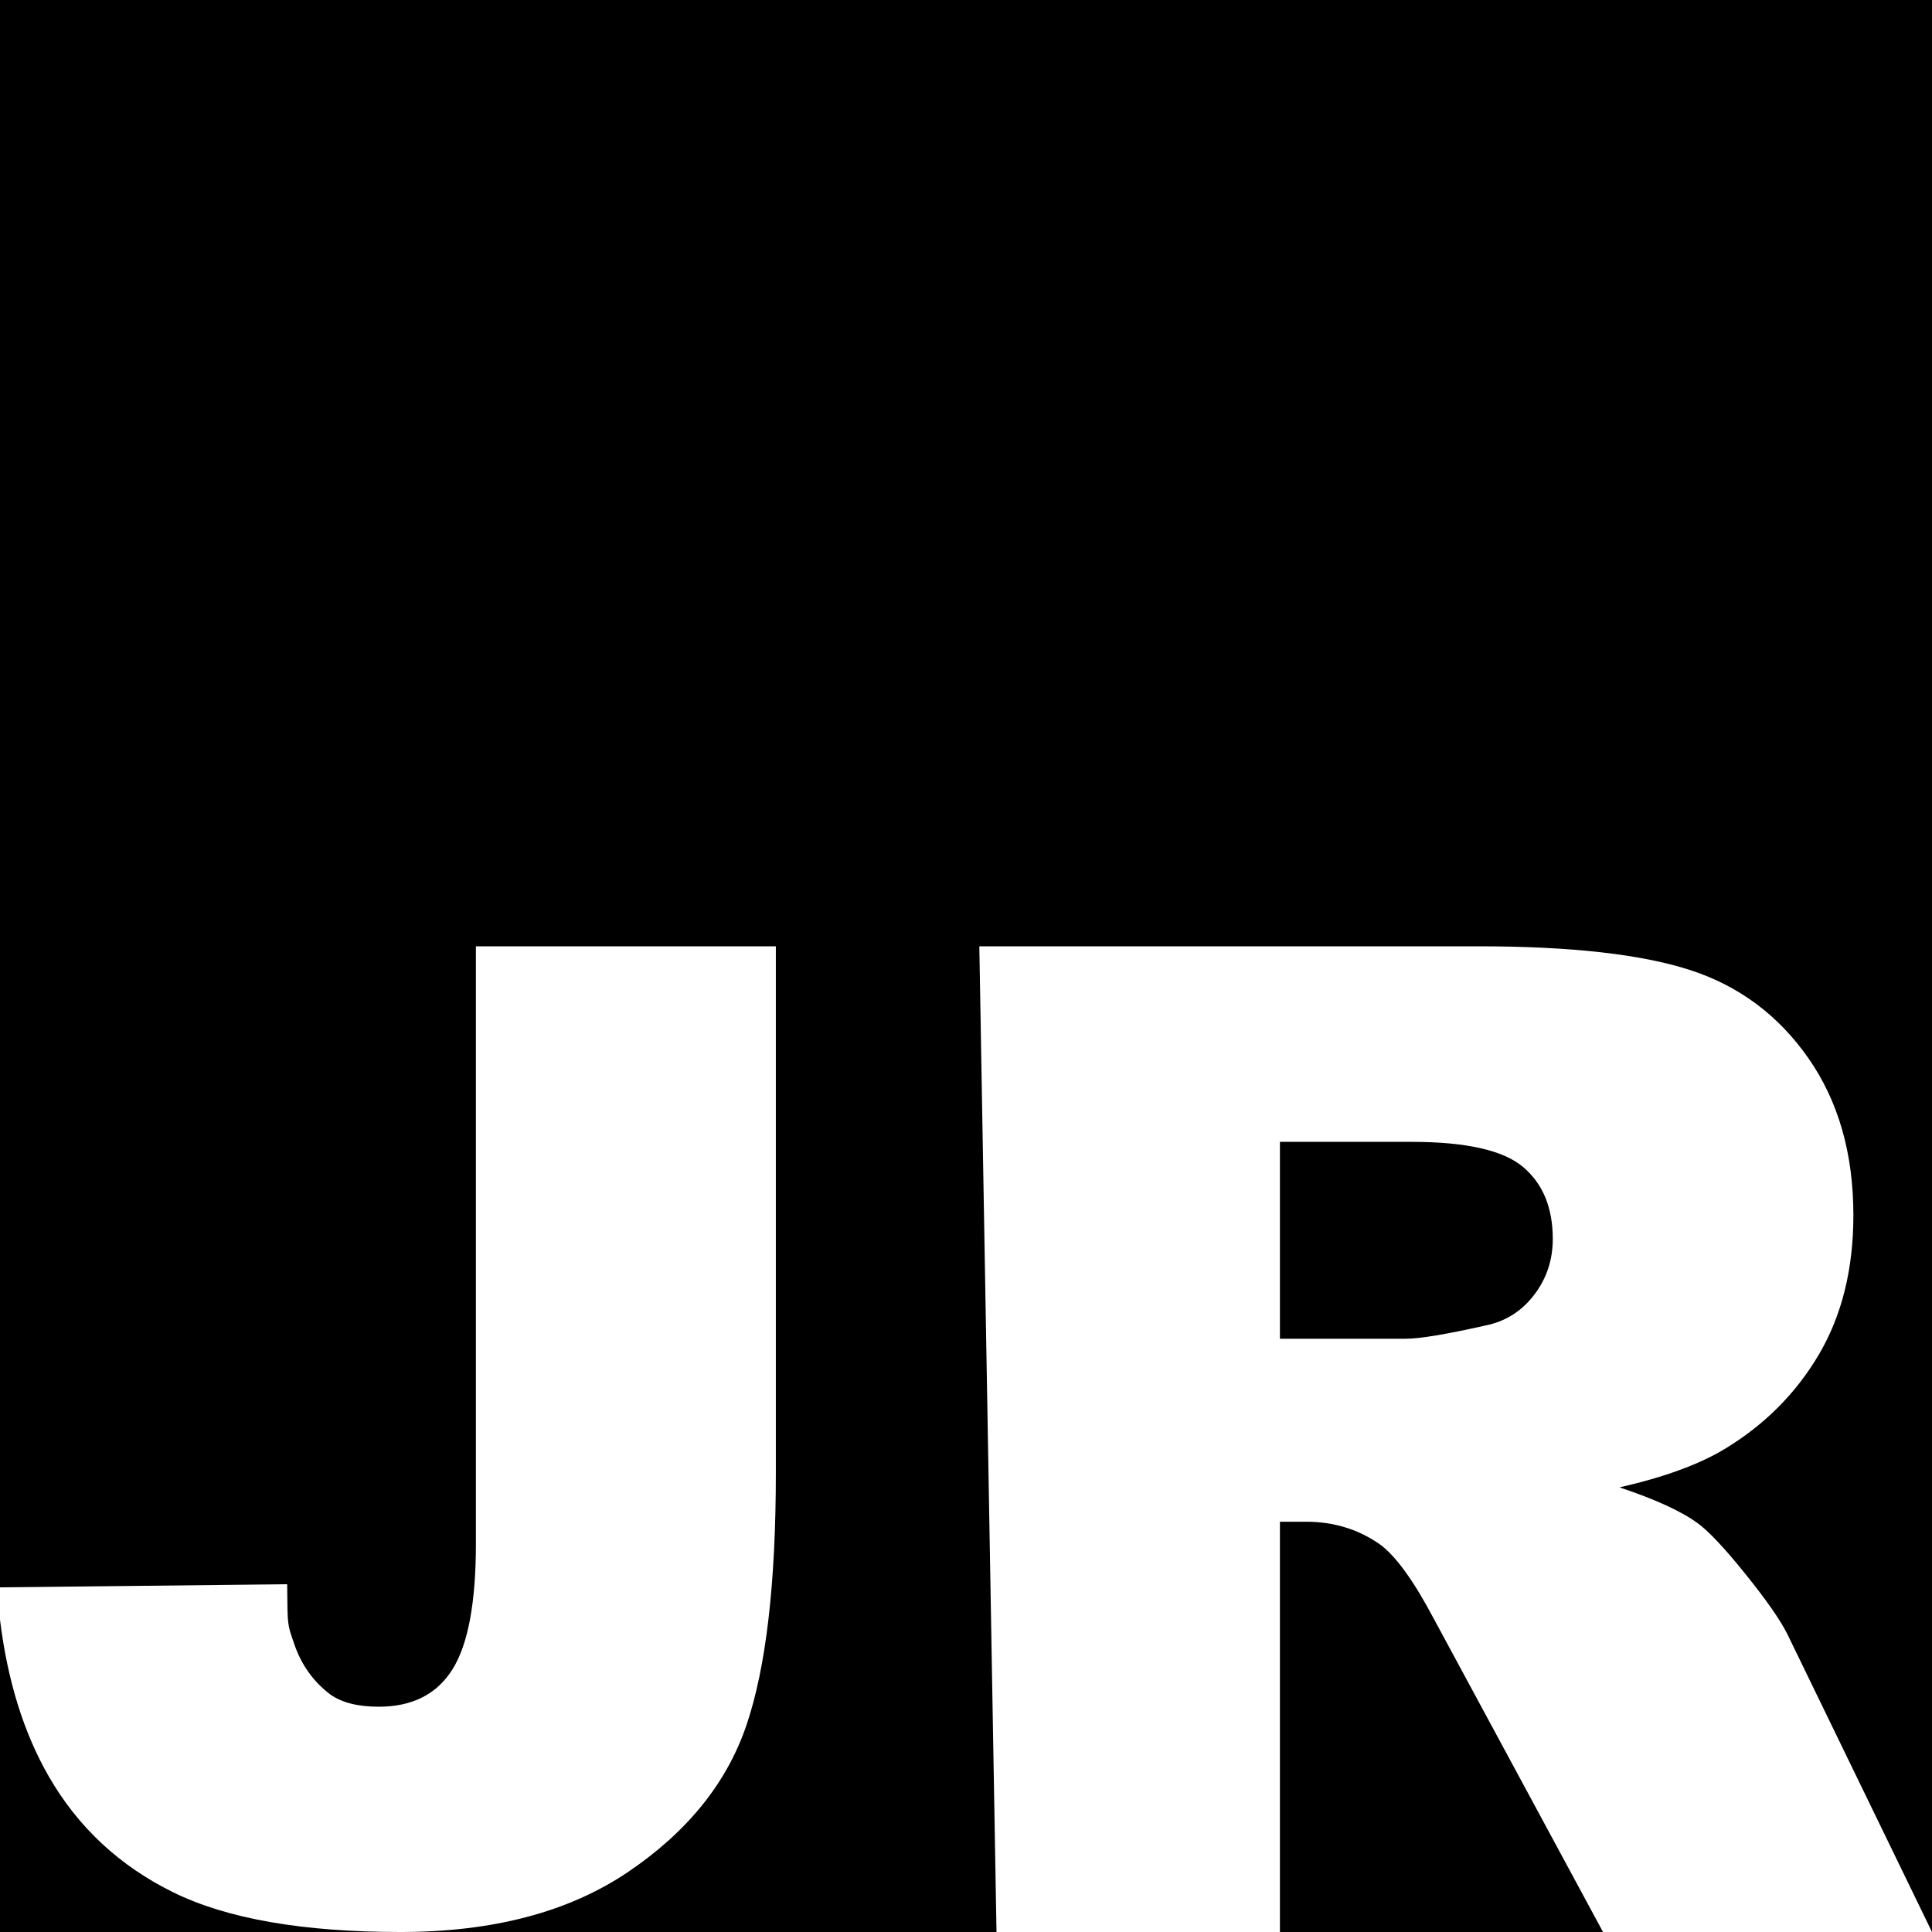 <svg clip-rule="evenodd" fill-rule="evenodd" stroke-linejoin="round" stroke-miterlimit="2" viewBox="0 0 500 500" xmlns="http://www.w3.org/2000/svg"><path d="m500 0v500h-500v-80.811c1.941 15.783 6.15 29.298 12.626 40.546 7.58 13.165 18.323 23.167 32.229 30.006 13.907 6.839 33.512 10.259 58.817 10.259 23.937 0 43.571-5.186 58.902-15.559s25.533-23.025 30.605-37.957c5.073-14.932 7.609-36.704 7.609-65.314v-136.27h-77.624v154.565c0 15.274-2.024 26.131-6.07 32.571-4.047 6.44-10.401 9.66-19.064 9.66-5.472 0-9.689-1.083-12.653-3.248-4.331-3.306-7.409-7.637-9.233-12.995-1.823-5.357-1.71-4.396-1.824-15.453l-74.32.812v-410.812zm0 500-37.444-77.111c-1.824-3.648-5.443-8.834-10.857-15.559-5.415-6.725-9.547-11.114-12.396-13.166-4.218-3.077-10.943-6.155-20.176-9.232 11.513-2.622 20.575-5.928 27.186-9.917 10.372-6.269 18.522-14.448 24.45-24.536 5.927-10.087 8.891-22.084 8.891-35.991 0-15.958-3.876-29.493-11.627-40.607s-17.953-18.722-30.605-22.826c-12.653-4.103-30.947-6.155-54.884-6.155h-129.089l4.446 255.1h73.349v-106.178h6.839c7.068.001 13.394 1.938 18.979 5.814 4.104 2.963 8.777 9.403 14.02 19.32l43.778 81.044zm-134.731-204.49c14.135 0 23.766 2.166 28.895 6.497 5.13 4.331 7.694 10.544 7.694 18.637 0 5.471-1.624 10.315-4.873 14.533-3.248 4.217-7.437 6.839-12.566 7.865-10.145 2.28-16.984 3.419-20.518 3.419h-32.657v-50.951z"/></svg>
